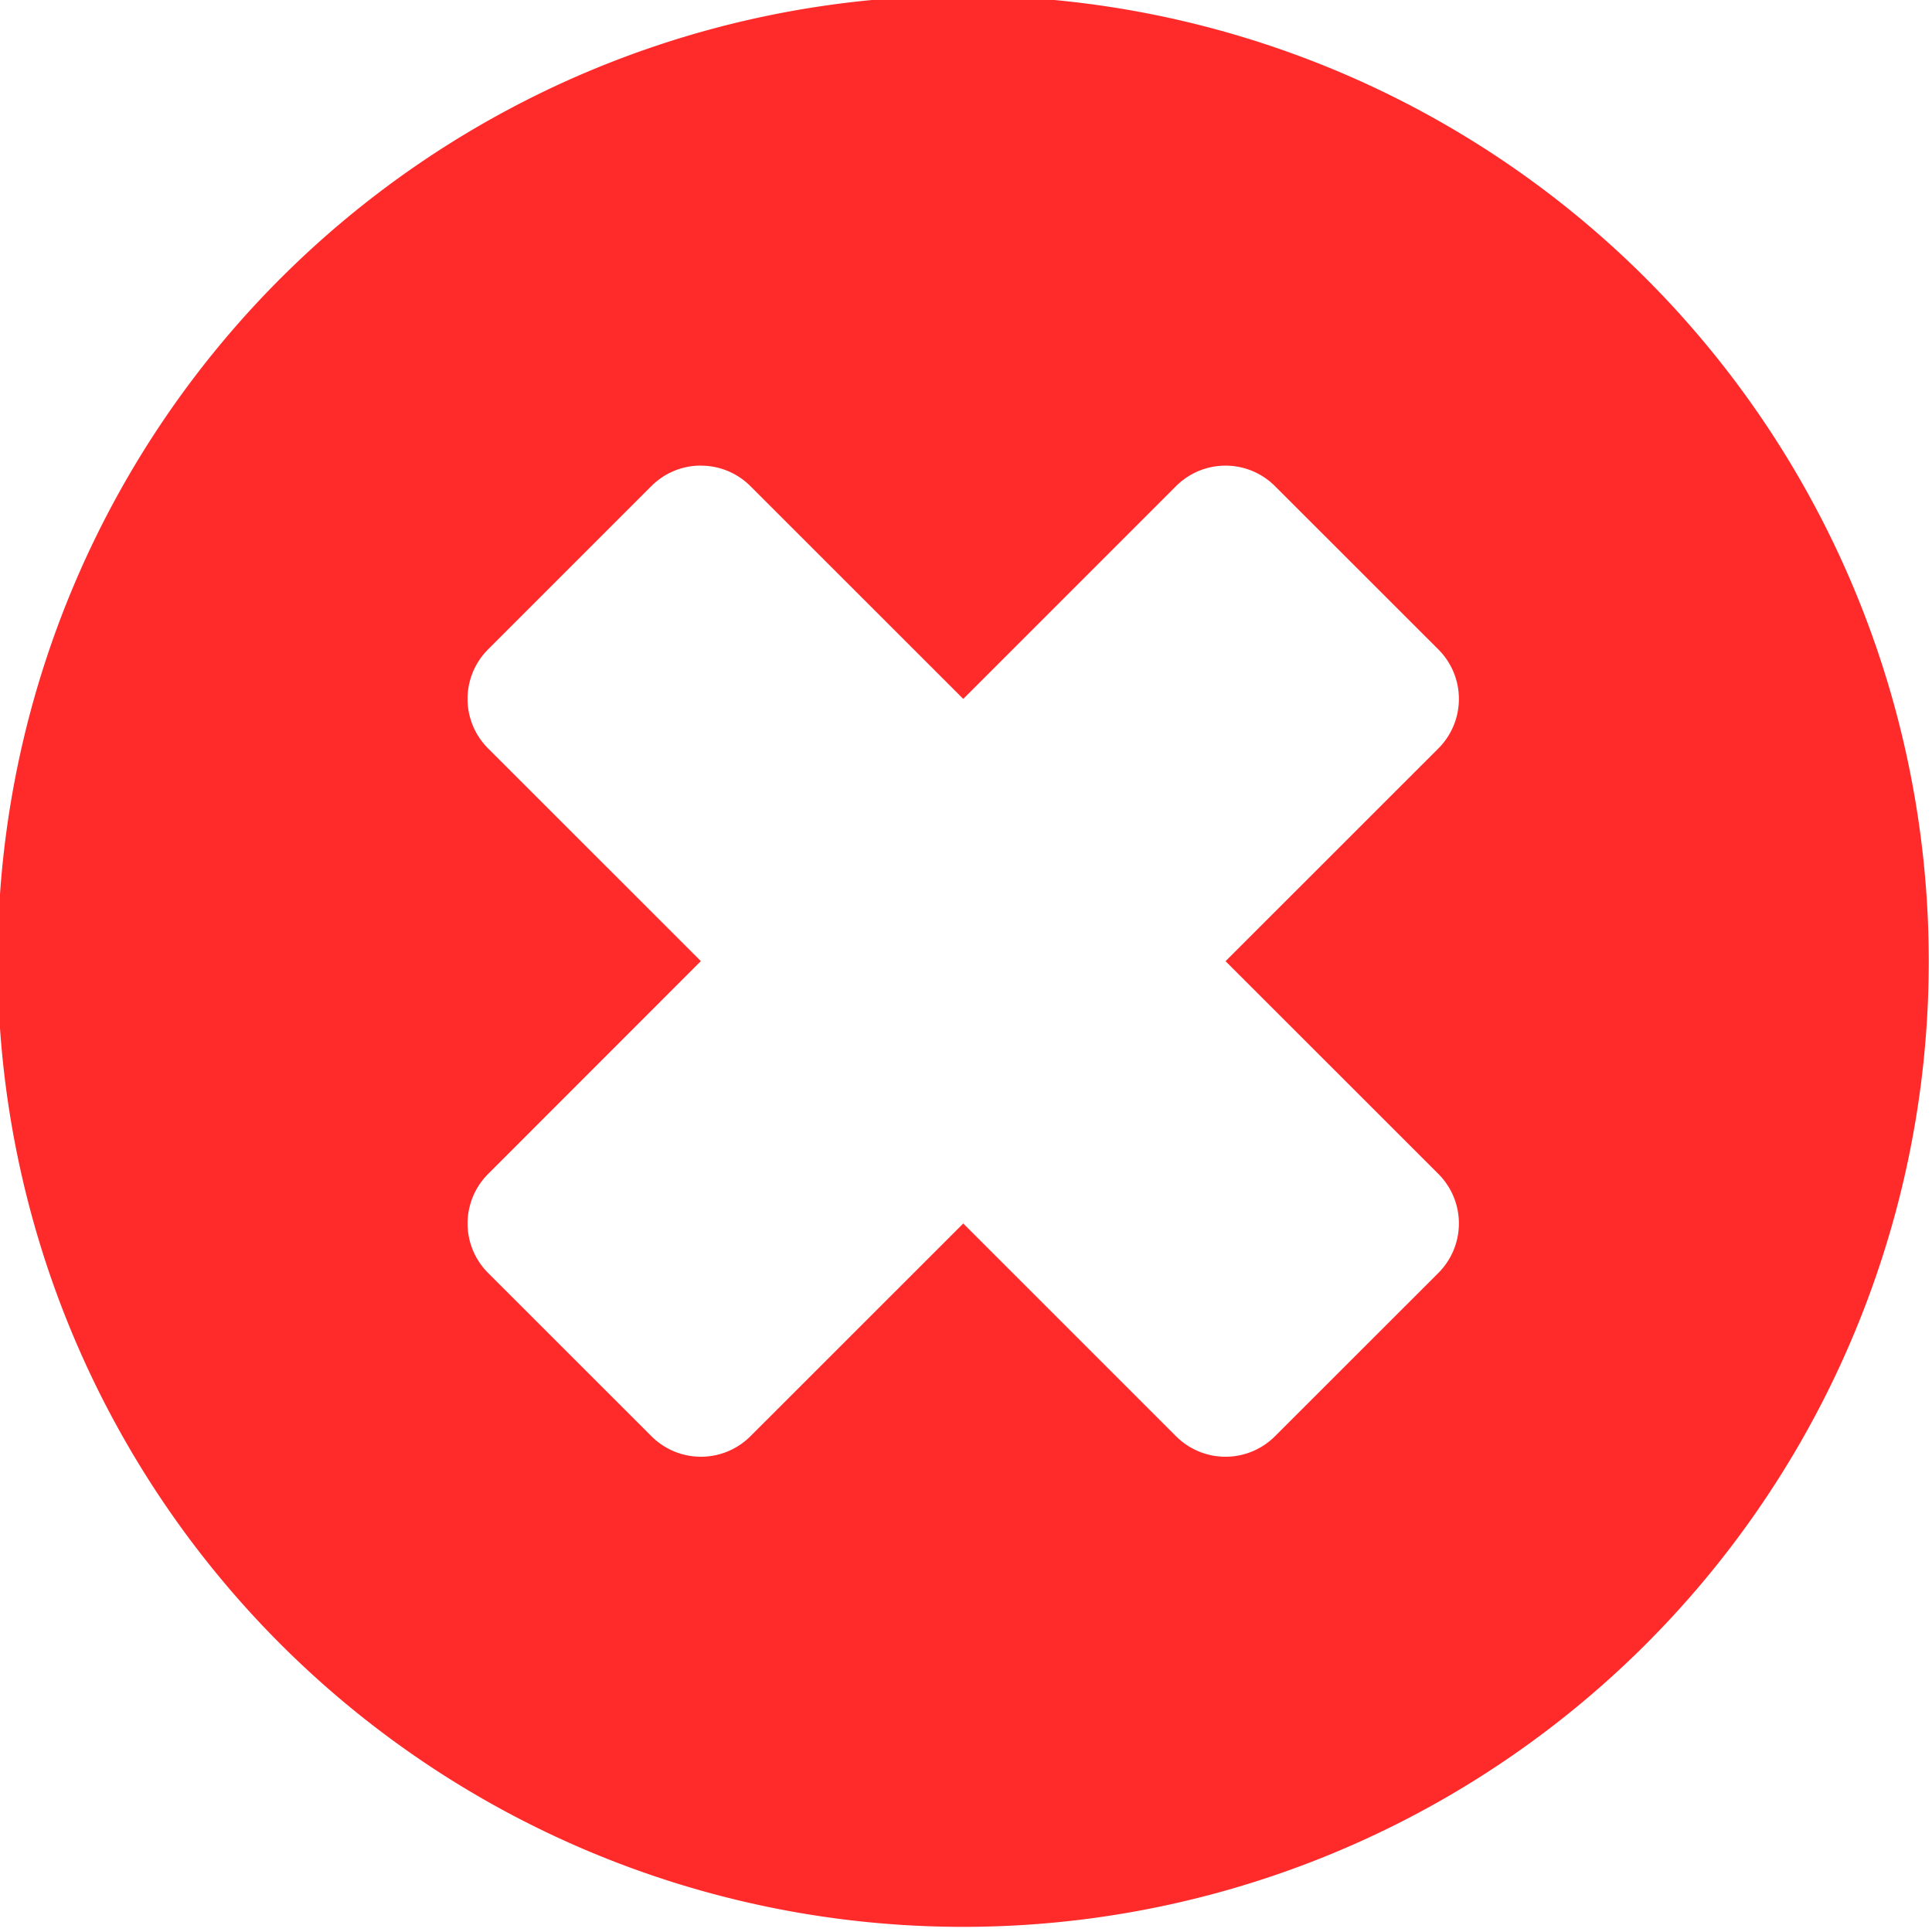<svg width="22" height="22" version="1.1" viewBox="0 0 5.818 5.821" xmlns="http://www.w3.org/2000/svg" xmlns:xlink="http://www.w3.org/1999/xlink">
  <g transform="translate(-29.257 -103.01)" fill="#ff2a2a">
    <g transform="matrix(.25 0 0 .25 21.76 81.883)" fill="#ff2a2a">
      <path d="m41.591 84.456a11.636 11.636 0 0 0-11.637 11.637 11.636 11.636 0 0 0 11.637 11.637 11.636 11.636 0 0 0 11.636-11.637 11.636 11.636 0 0 0-11.636-11.637zm-3.161 5.664c0.216-2.7e-5 0.432 0.083 0.597 0.248l2.564 2.563 2.563-2.563c0.331-0.331 0.864-0.331 1.195 0l1.967 1.966c0.331 0.331 0.331 0.864 0 1.195l-2.564 2.563 2.564 2.563c0.331 0.331 0.331 0.864 0 1.195l-1.967 1.966c-0.331 0.331-0.864 0.331-1.195 0l-2.563-2.563-2.564 2.563c-0.331 0.331-0.864 0.331-1.195 0l-1.967-1.966c-0.331-0.331-0.33-0.864 6.3e-4 -1.195l2.563-2.564-2.564-2.563c-0.331-0.331-0.33-0.864 6.3e-4 -1.195l1.966-1.966c0.165-0.165 0.381-0.248 0.597-0.248z" fill="#ff2a2a"/>
    </g>
  </g>
</svg>
